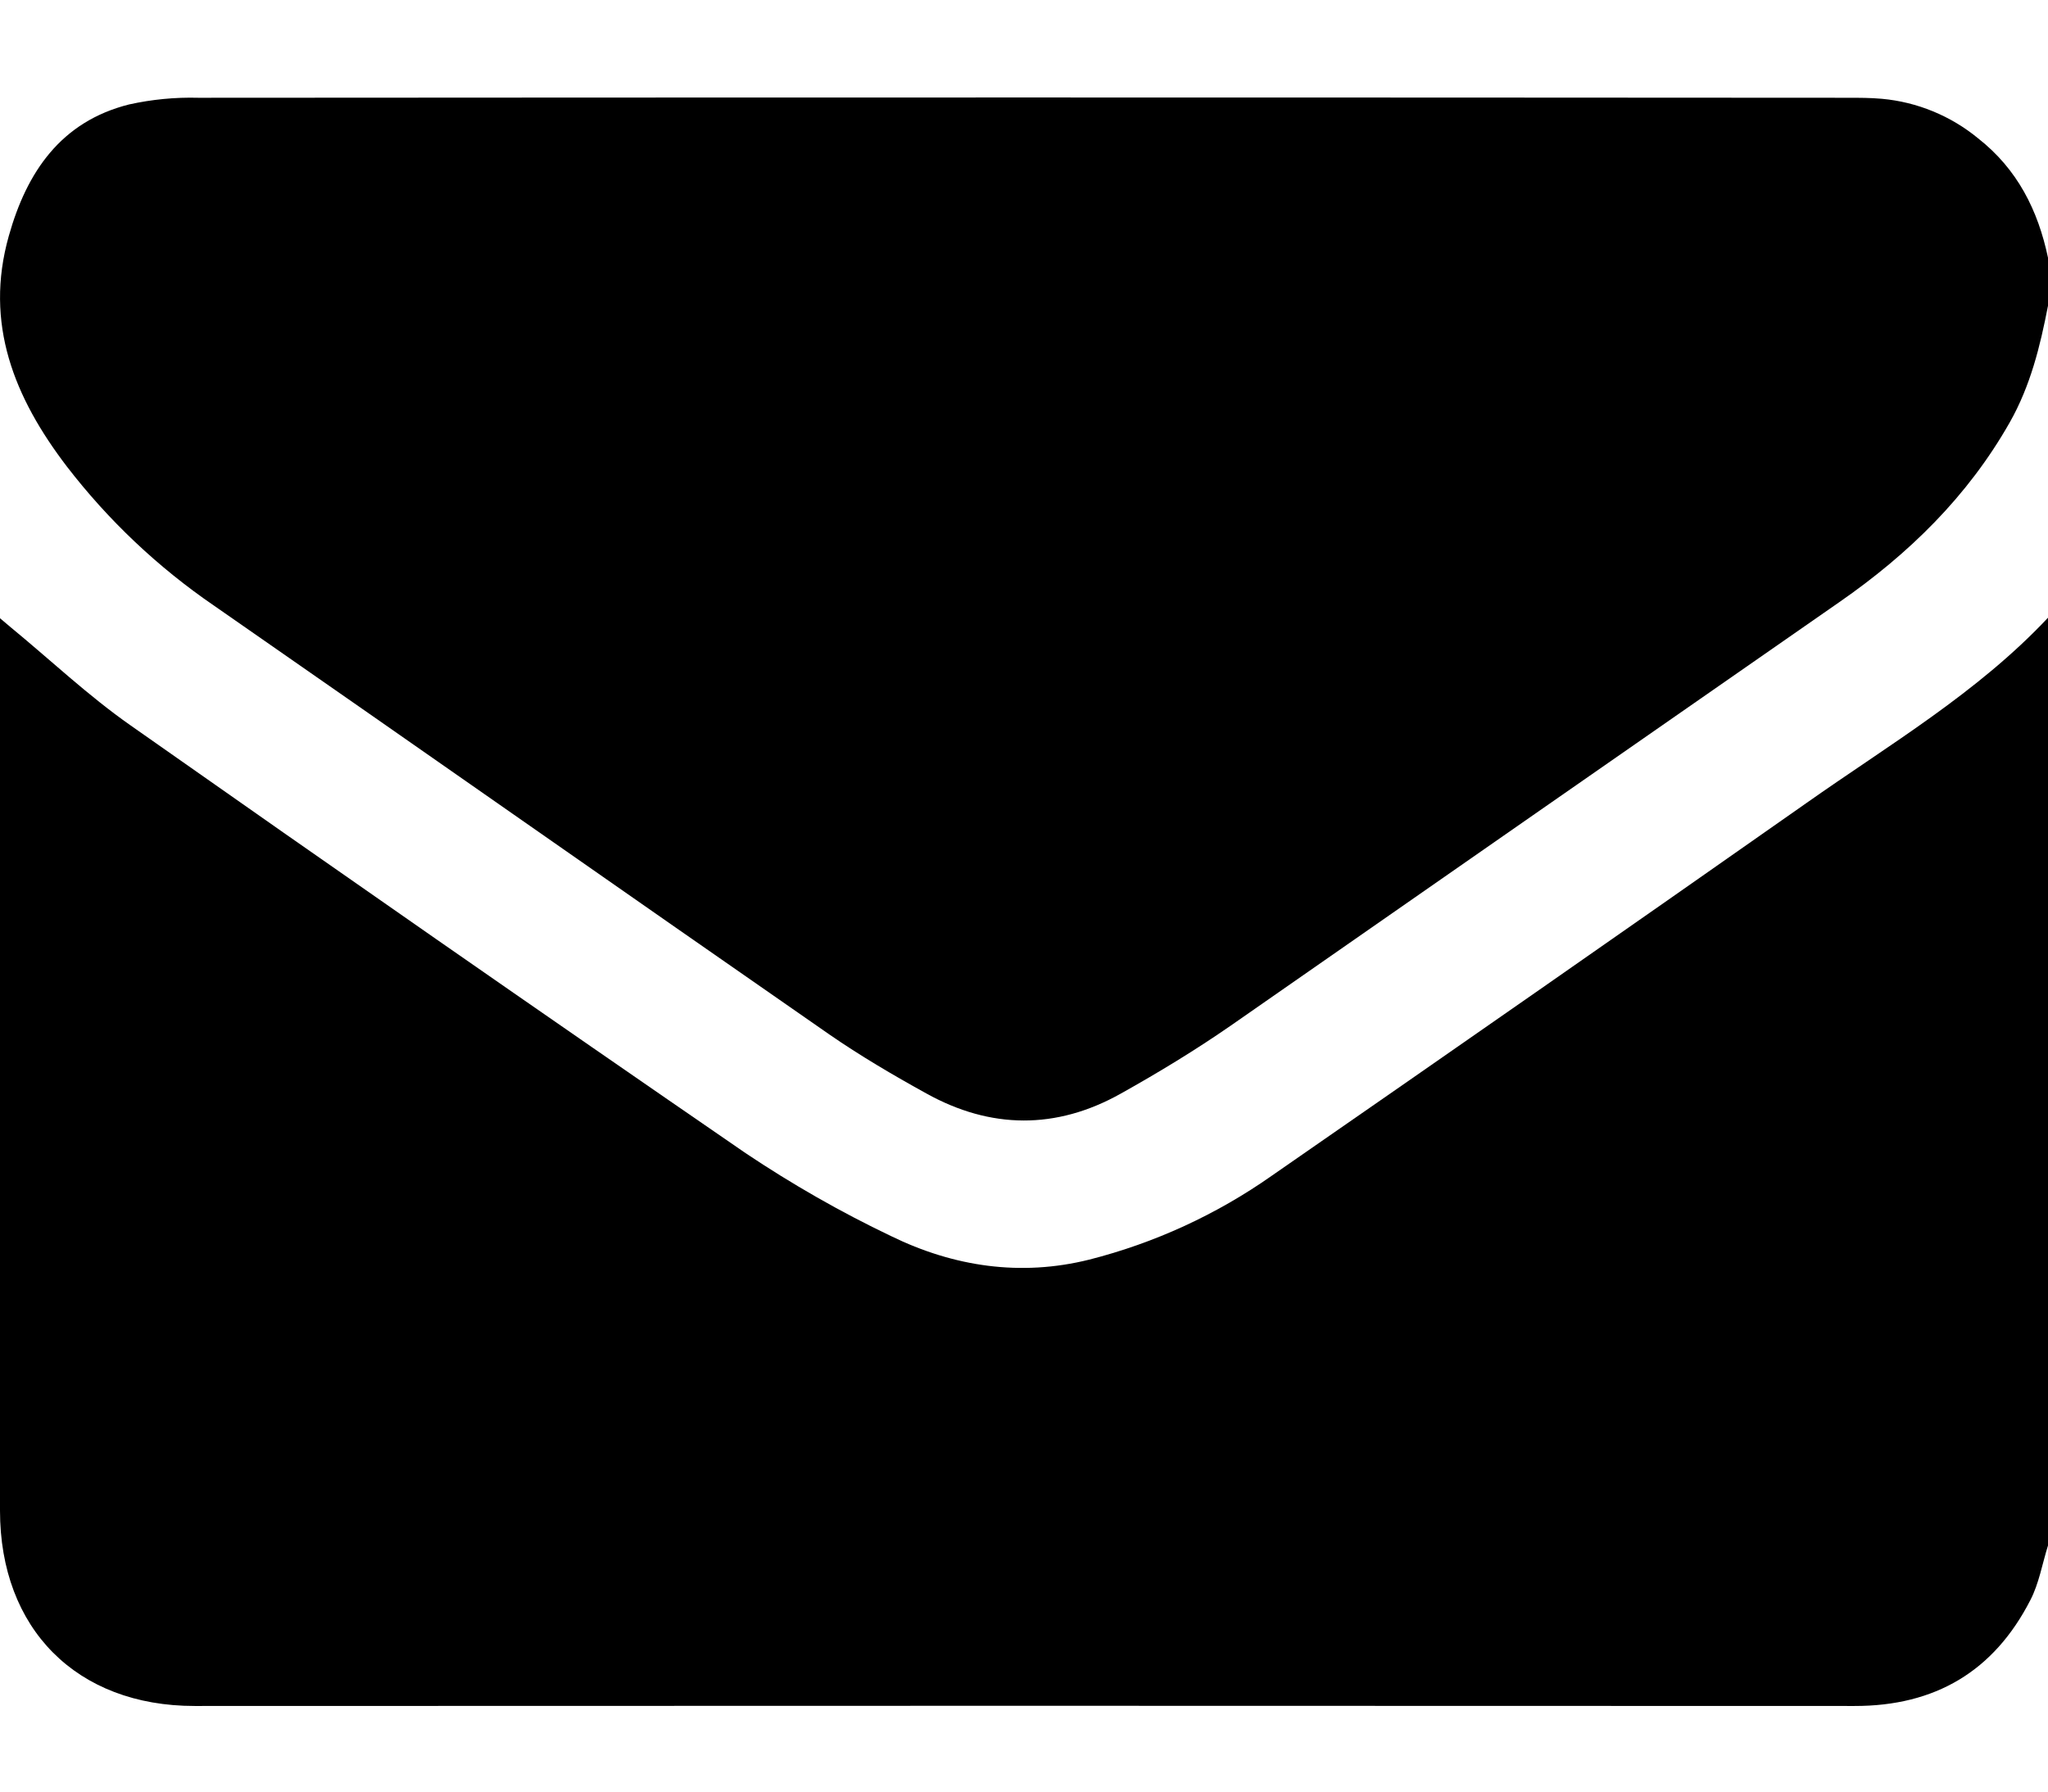 <svg width="16" height="14" viewBox="0 0 16 14" fill="none" xmlns="http://www.w3.org/2000/svg">
<path d="M16 4.827V12.077C15.955 12.22 15.93 12.373 15.862 12.504C15.577 13.06 15.118 13.332 14.488 13.331C10.166 13.329 5.844 13.329 1.521 13.331C0.598 13.331 0 12.728 0 11.804C0 9.539 0 7.273 0 5.008V4.831L0.078 4.897C0.392 5.155 0.687 5.435 1.018 5.667C2.615 6.79 4.217 7.905 5.825 9.011C6.188 9.254 6.567 9.471 6.961 9.659C7.45 9.898 7.973 9.977 8.51 9.843C9.021 9.713 9.504 9.491 9.935 9.188C11.329 8.222 12.721 7.252 14.11 6.277C14.759 5.819 15.449 5.414 16 4.827Z" fill="black"/>
<path d="M16 2.014V2.389C15.939 2.705 15.863 3.015 15.701 3.301C15.373 3.879 14.912 4.329 14.37 4.705C12.785 5.807 11.2 6.911 9.616 8.014C9.339 8.206 9.049 8.382 8.754 8.547C8.252 8.828 7.739 8.824 7.236 8.544C6.977 8.401 6.72 8.25 6.477 8.082C4.874 6.969 3.277 5.848 1.674 4.734C1.235 4.434 0.846 4.066 0.522 3.645C0.112 3.108 -0.125 2.529 0.069 1.843C0.209 1.345 0.475 0.95 1.009 0.816C1.186 0.777 1.368 0.759 1.55 0.764C5.846 0.761 10.141 0.761 14.436 0.764C14.525 0.764 14.614 0.764 14.702 0.772C14.978 0.797 15.24 0.905 15.454 1.081C15.761 1.322 15.922 1.643 16 2.014Z" fill="black"/>
</svg>
